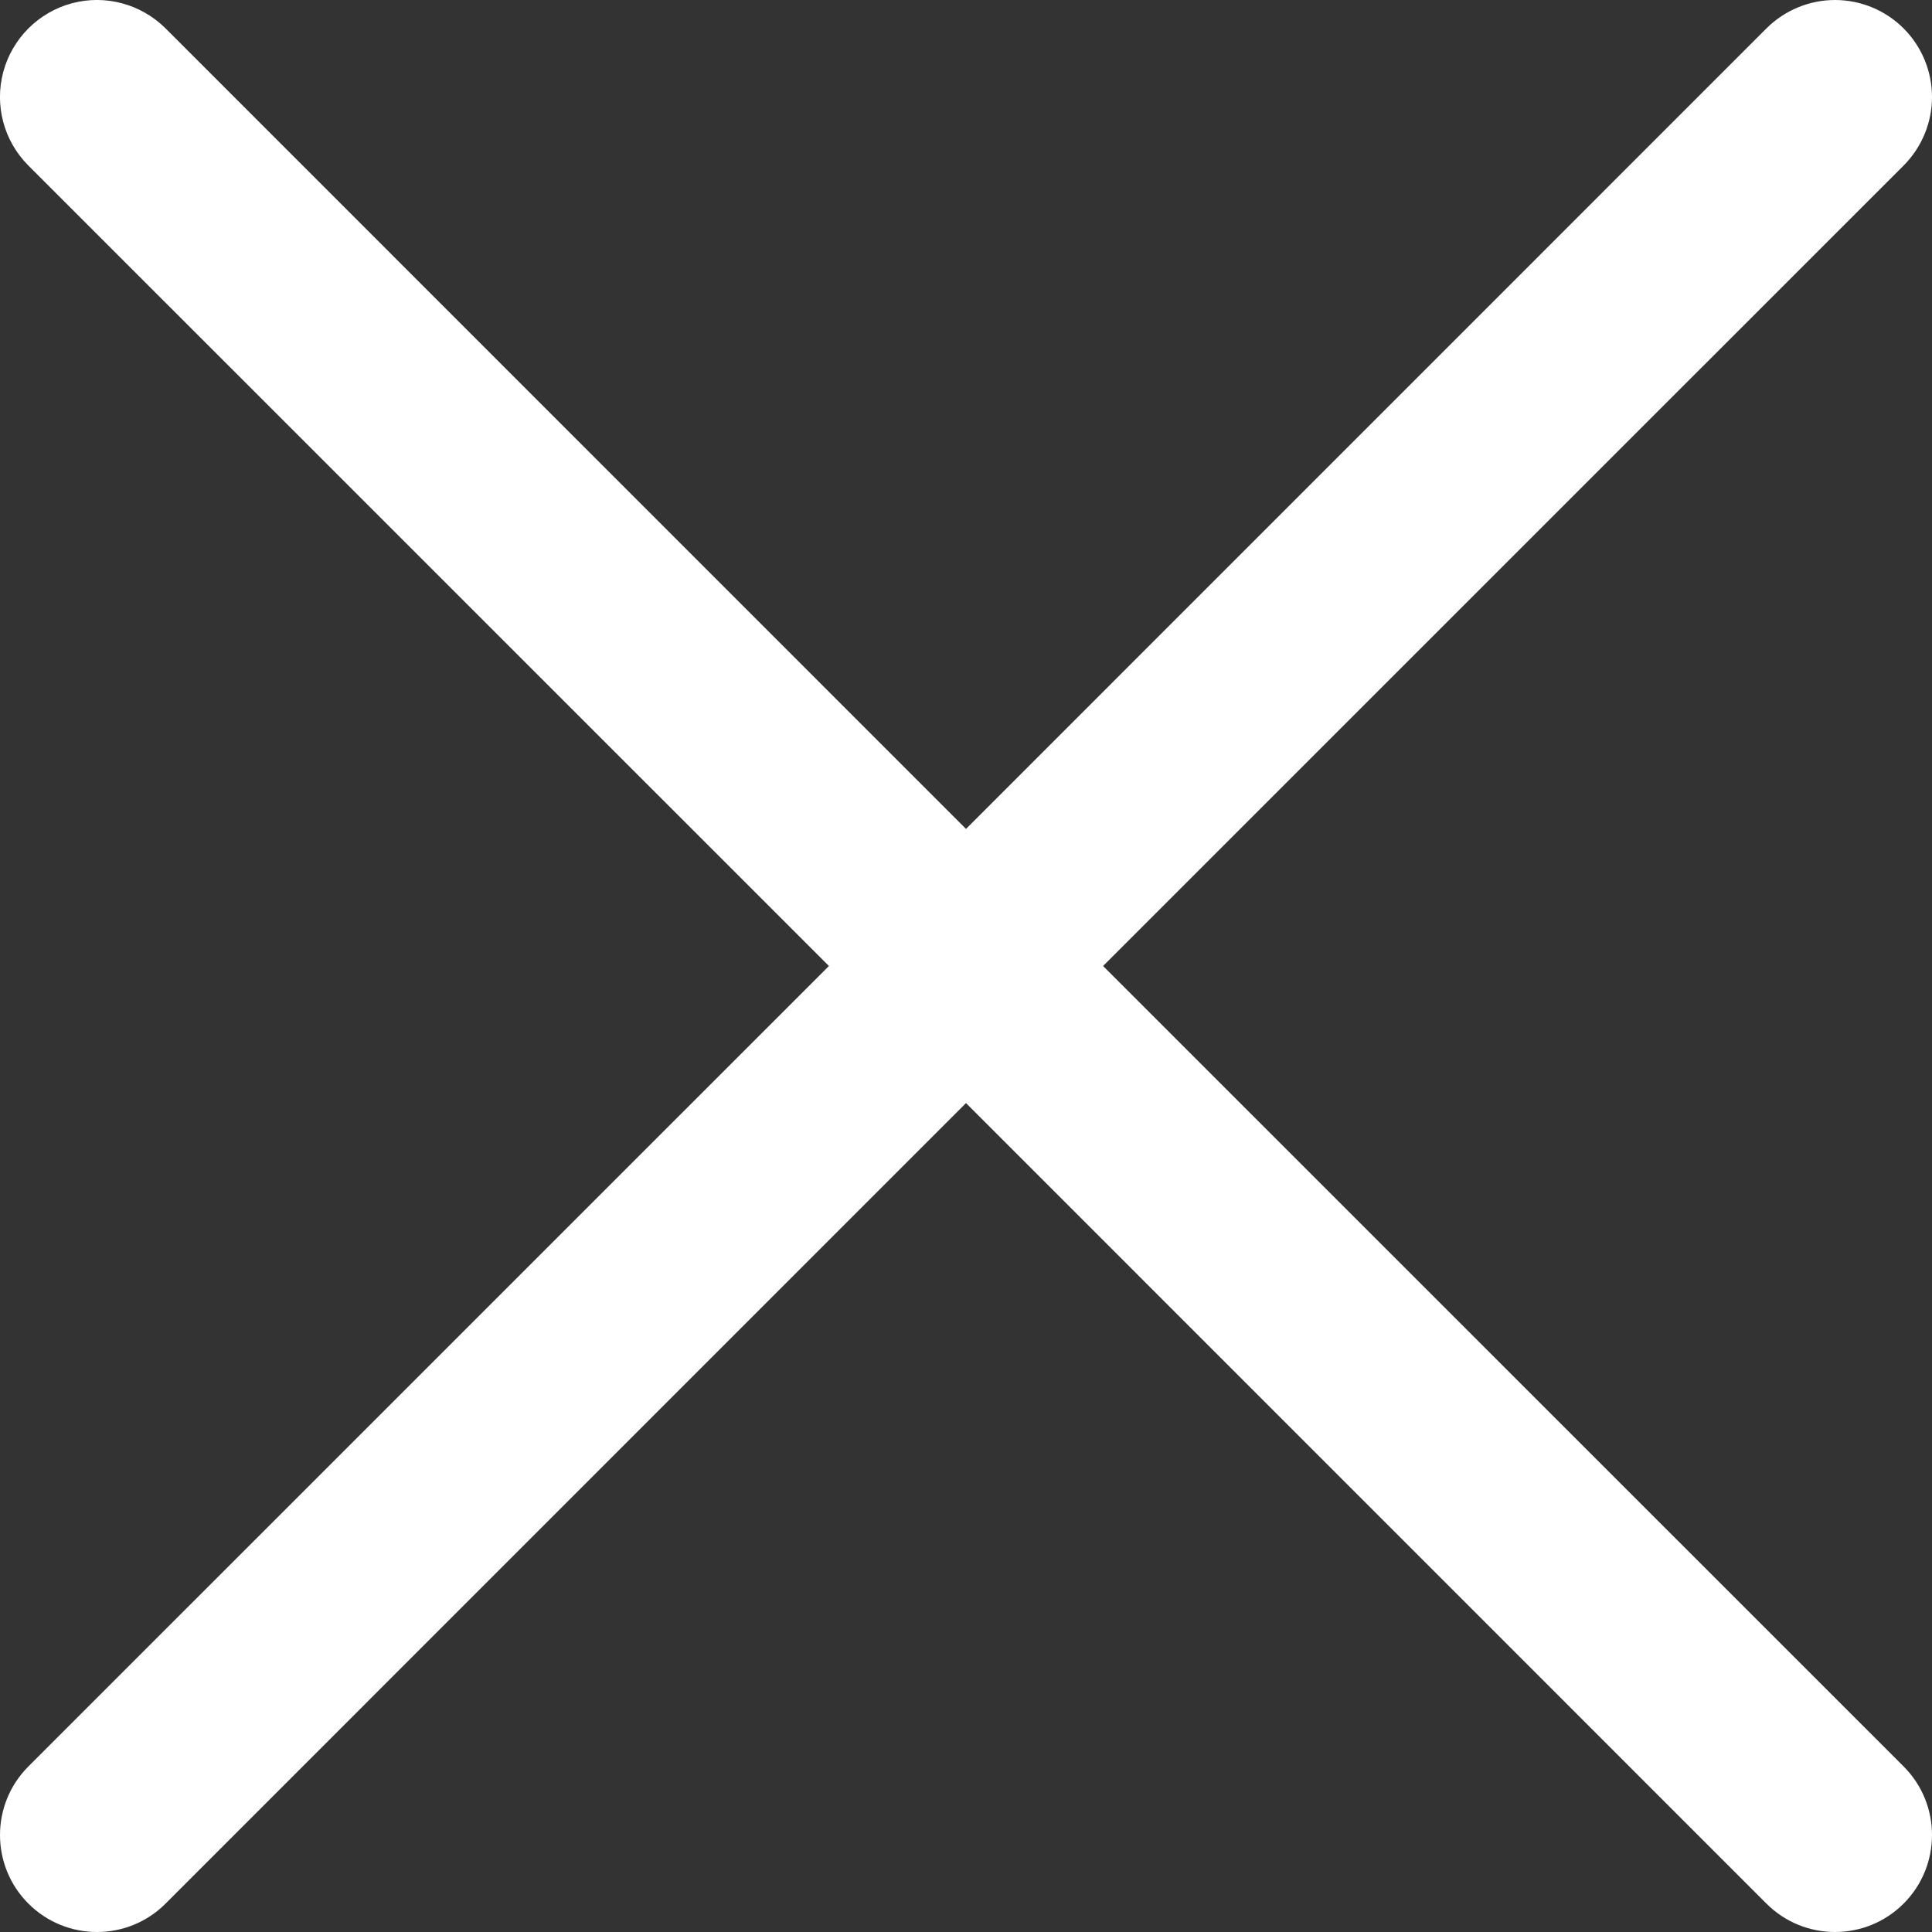 <?xml version="1.0" encoding="UTF-8"?>
<svg width="20px" height="20px" viewBox="0 0 20 20" version="1.1" xmlns="http://www.w3.org/2000/svg" xmlns:xlink="http://www.w3.org/1999/xlink">
    <rect x="0" y="0" width="20" height="20" fill="#333333" stroke="none"/>
    <title>Close</title>
    <g id="Mobile" stroke="none" stroke-width="1" fill="none" fill-rule="evenodd">
        <g id="PeakActivity_Home_Mobile_Nav" transform="translate(-42, -44)" fill="#FFFFFF" fill-rule="nonzero">
            <g id="Header" transform="translate(-321, 0)">
                <path d="M382.706,44.294 C382.518,44.106 382.262,44 381.996,44 C381.73,44 381.475,44.106 381.286,44.294 L373,52.581 L364.714,44.294 C364.46,44.041 364.09,43.941 363.744,44.034 C363.398,44.127 363.127,44.398 363.034,44.744 C362.941,45.091 363.04,45.46 363.294,45.714 L371.581,54 L363.294,62.286 C362.902,62.678 362.902,63.314 363.294,63.706 C363.686,64.098 364.322,64.098 364.714,63.706 L373,55.419 L381.286,63.706 C381.678,64.098 382.314,64.098 382.706,63.706 C383.098,63.314 383.098,62.678 382.706,62.286 L374.419,54 L382.706,45.714 C382.894,45.525 383,45.27 383,45.004 C383,44.738 382.894,44.482 382.706,44.294 Z" id="Close"></path>
            </g>
        </g>
    </g>
</svg>